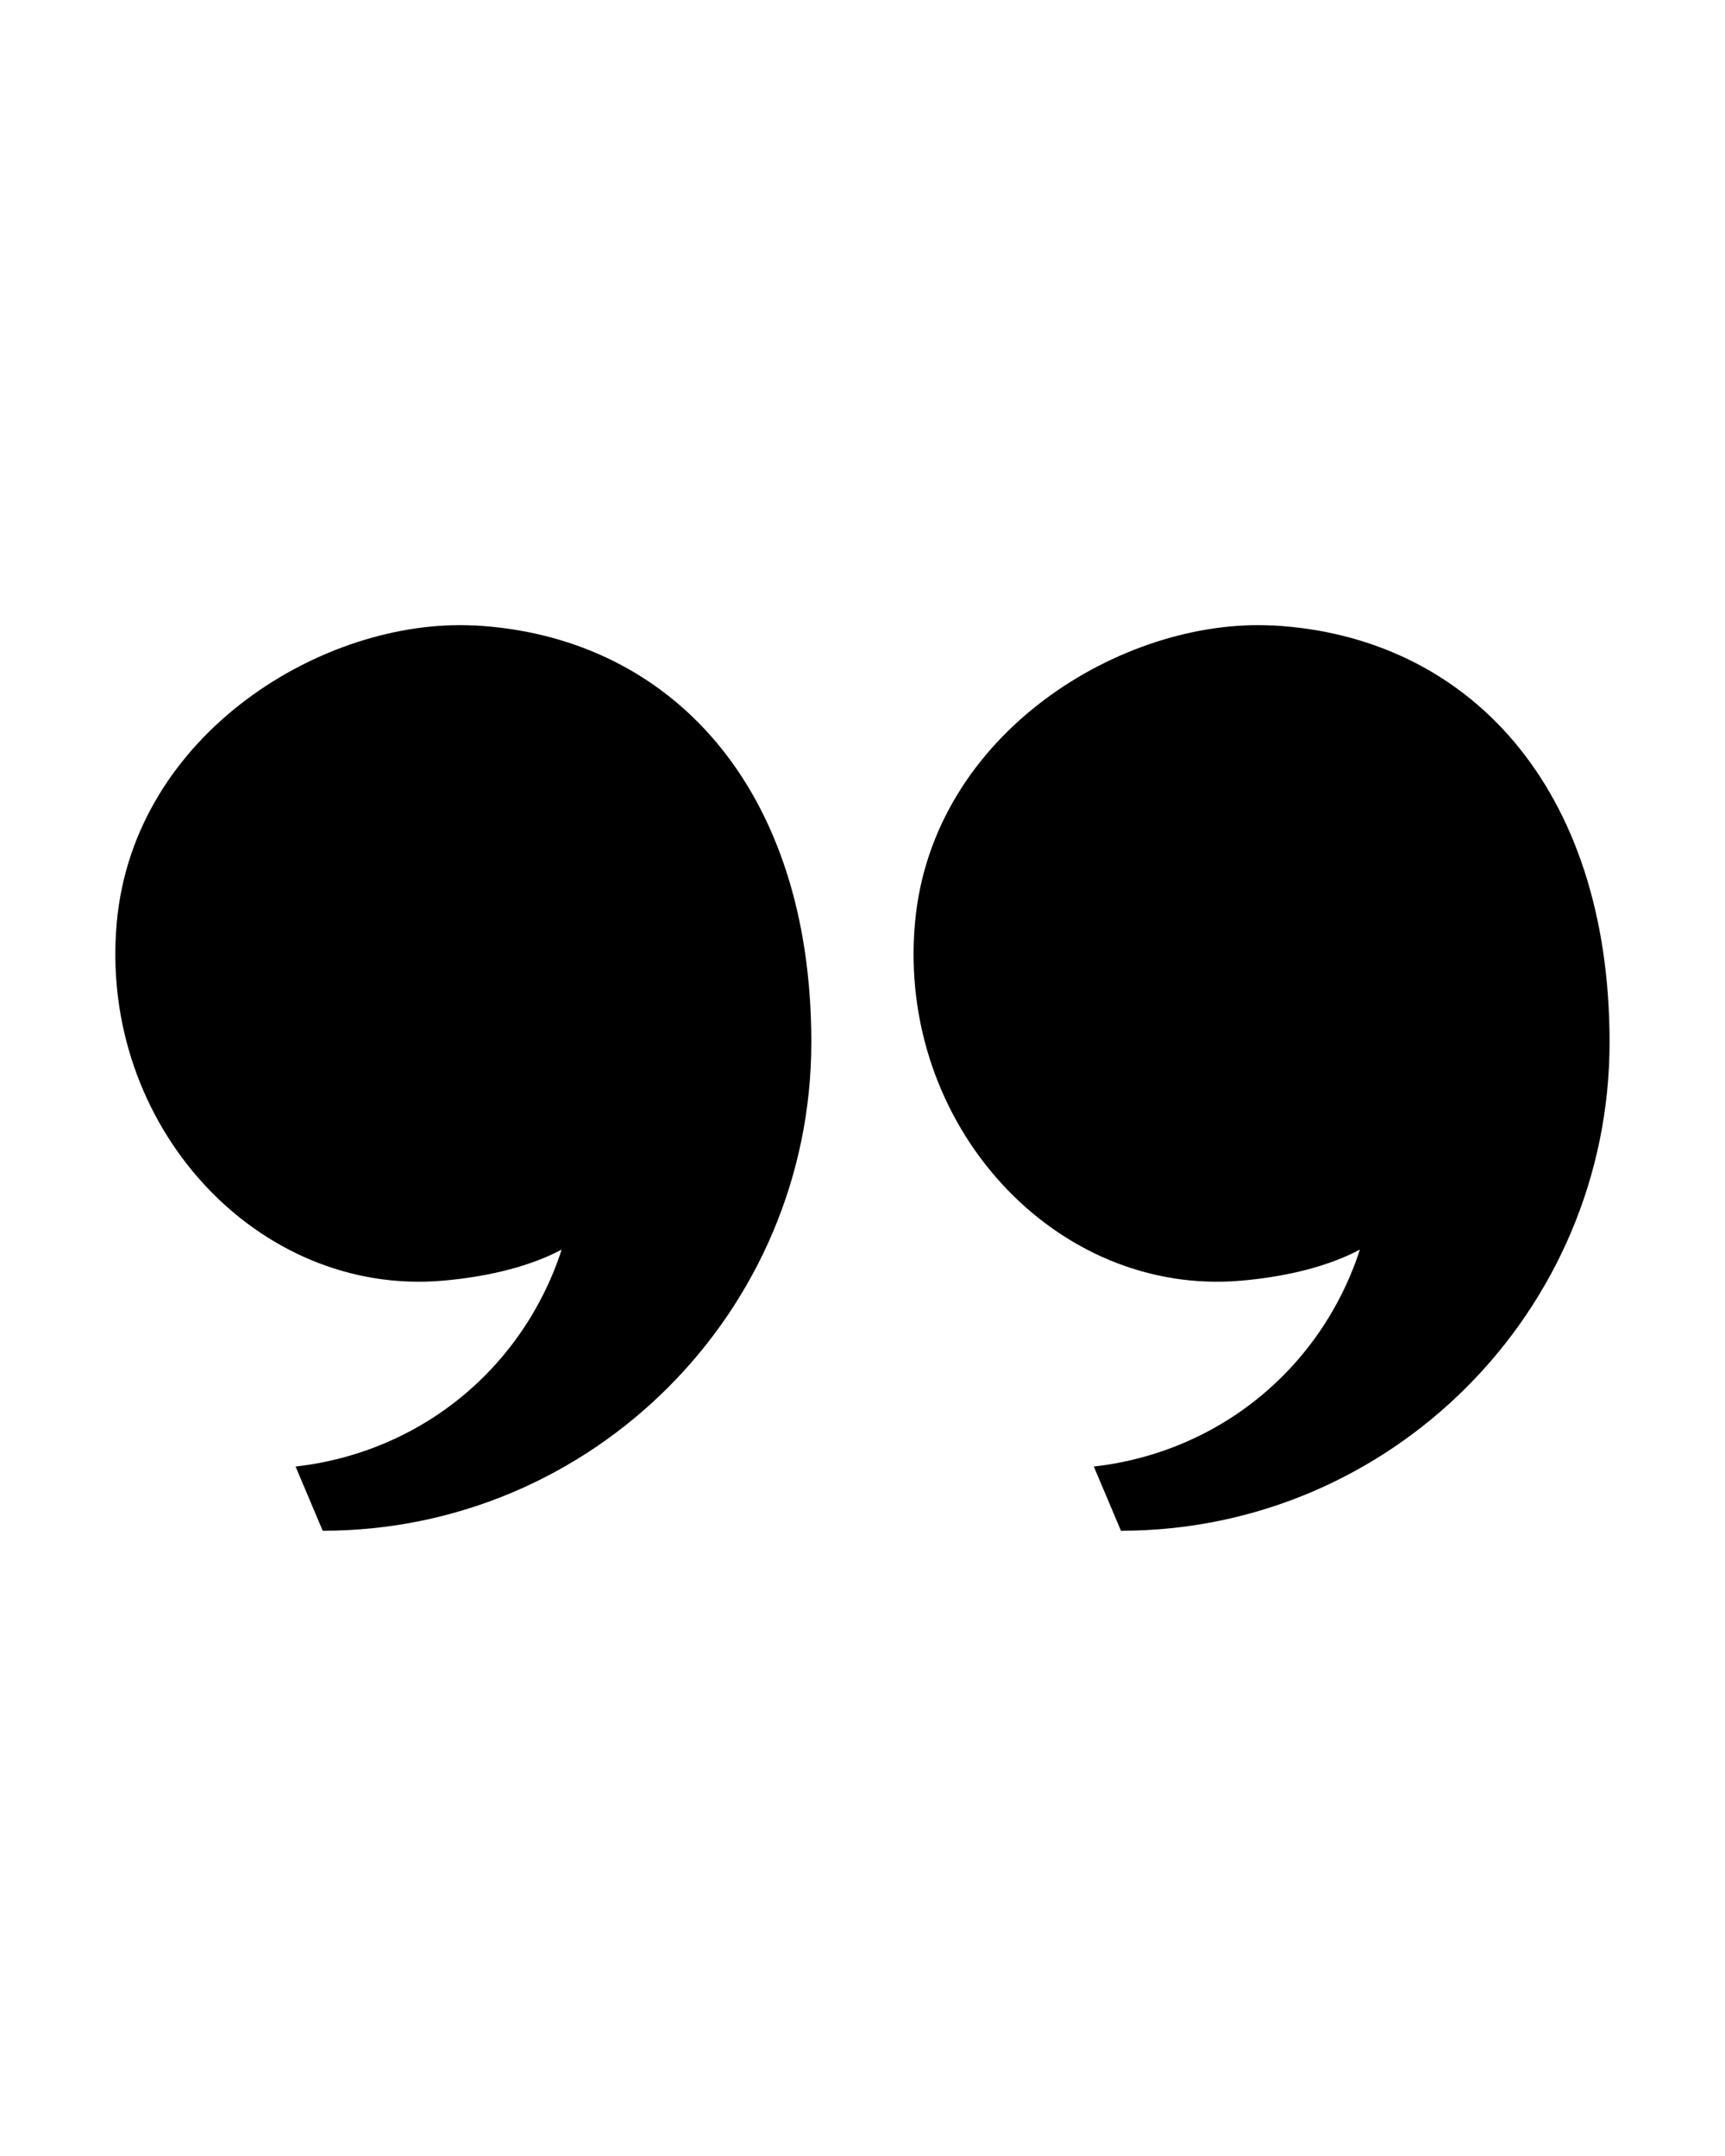 <?xml version="1.0" encoding="UTF-8"?><svg id="Layer_2" xmlns="http://www.w3.org/2000/svg" viewBox="0 0 120 150"><defs><style>.cls-1{fill:#fff;opacity:0;}</style></defs><g id="Layer_1-2"><rect class="cls-1" width="120" height="150"/><path d="m88.49,43.52c-10.34-.54-23.67,7.46-24.84,20.7-1.25,14.05,9.77,26.01,22.7,24.88,3.32-.29,6.16-1.05,8.25-2.16-.6,1.87-2.33,6.39-6.85,10.15-4.72,3.93-9.73,4.73-11.66,4.94l1.89,4.47c18.74,0,33.99-15.25,33.99-33.99,0-17.74-9.84-28.29-23.49-29Z"/><path d="m32.96,43.52c-10.34-.54-23.67,7.46-24.84,20.7-1.25,14.05,9.77,26.01,22.7,24.88,3.32-.29,6.16-1.05,8.25-2.16-.6,1.87-2.33,6.39-6.85,10.15-4.72,3.93-9.73,4.73-11.66,4.94l1.89,4.47c18.74,0,33.99-15.25,33.99-33.99,0-17.74-9.84-28.29-23.49-29Z"/></g></svg>